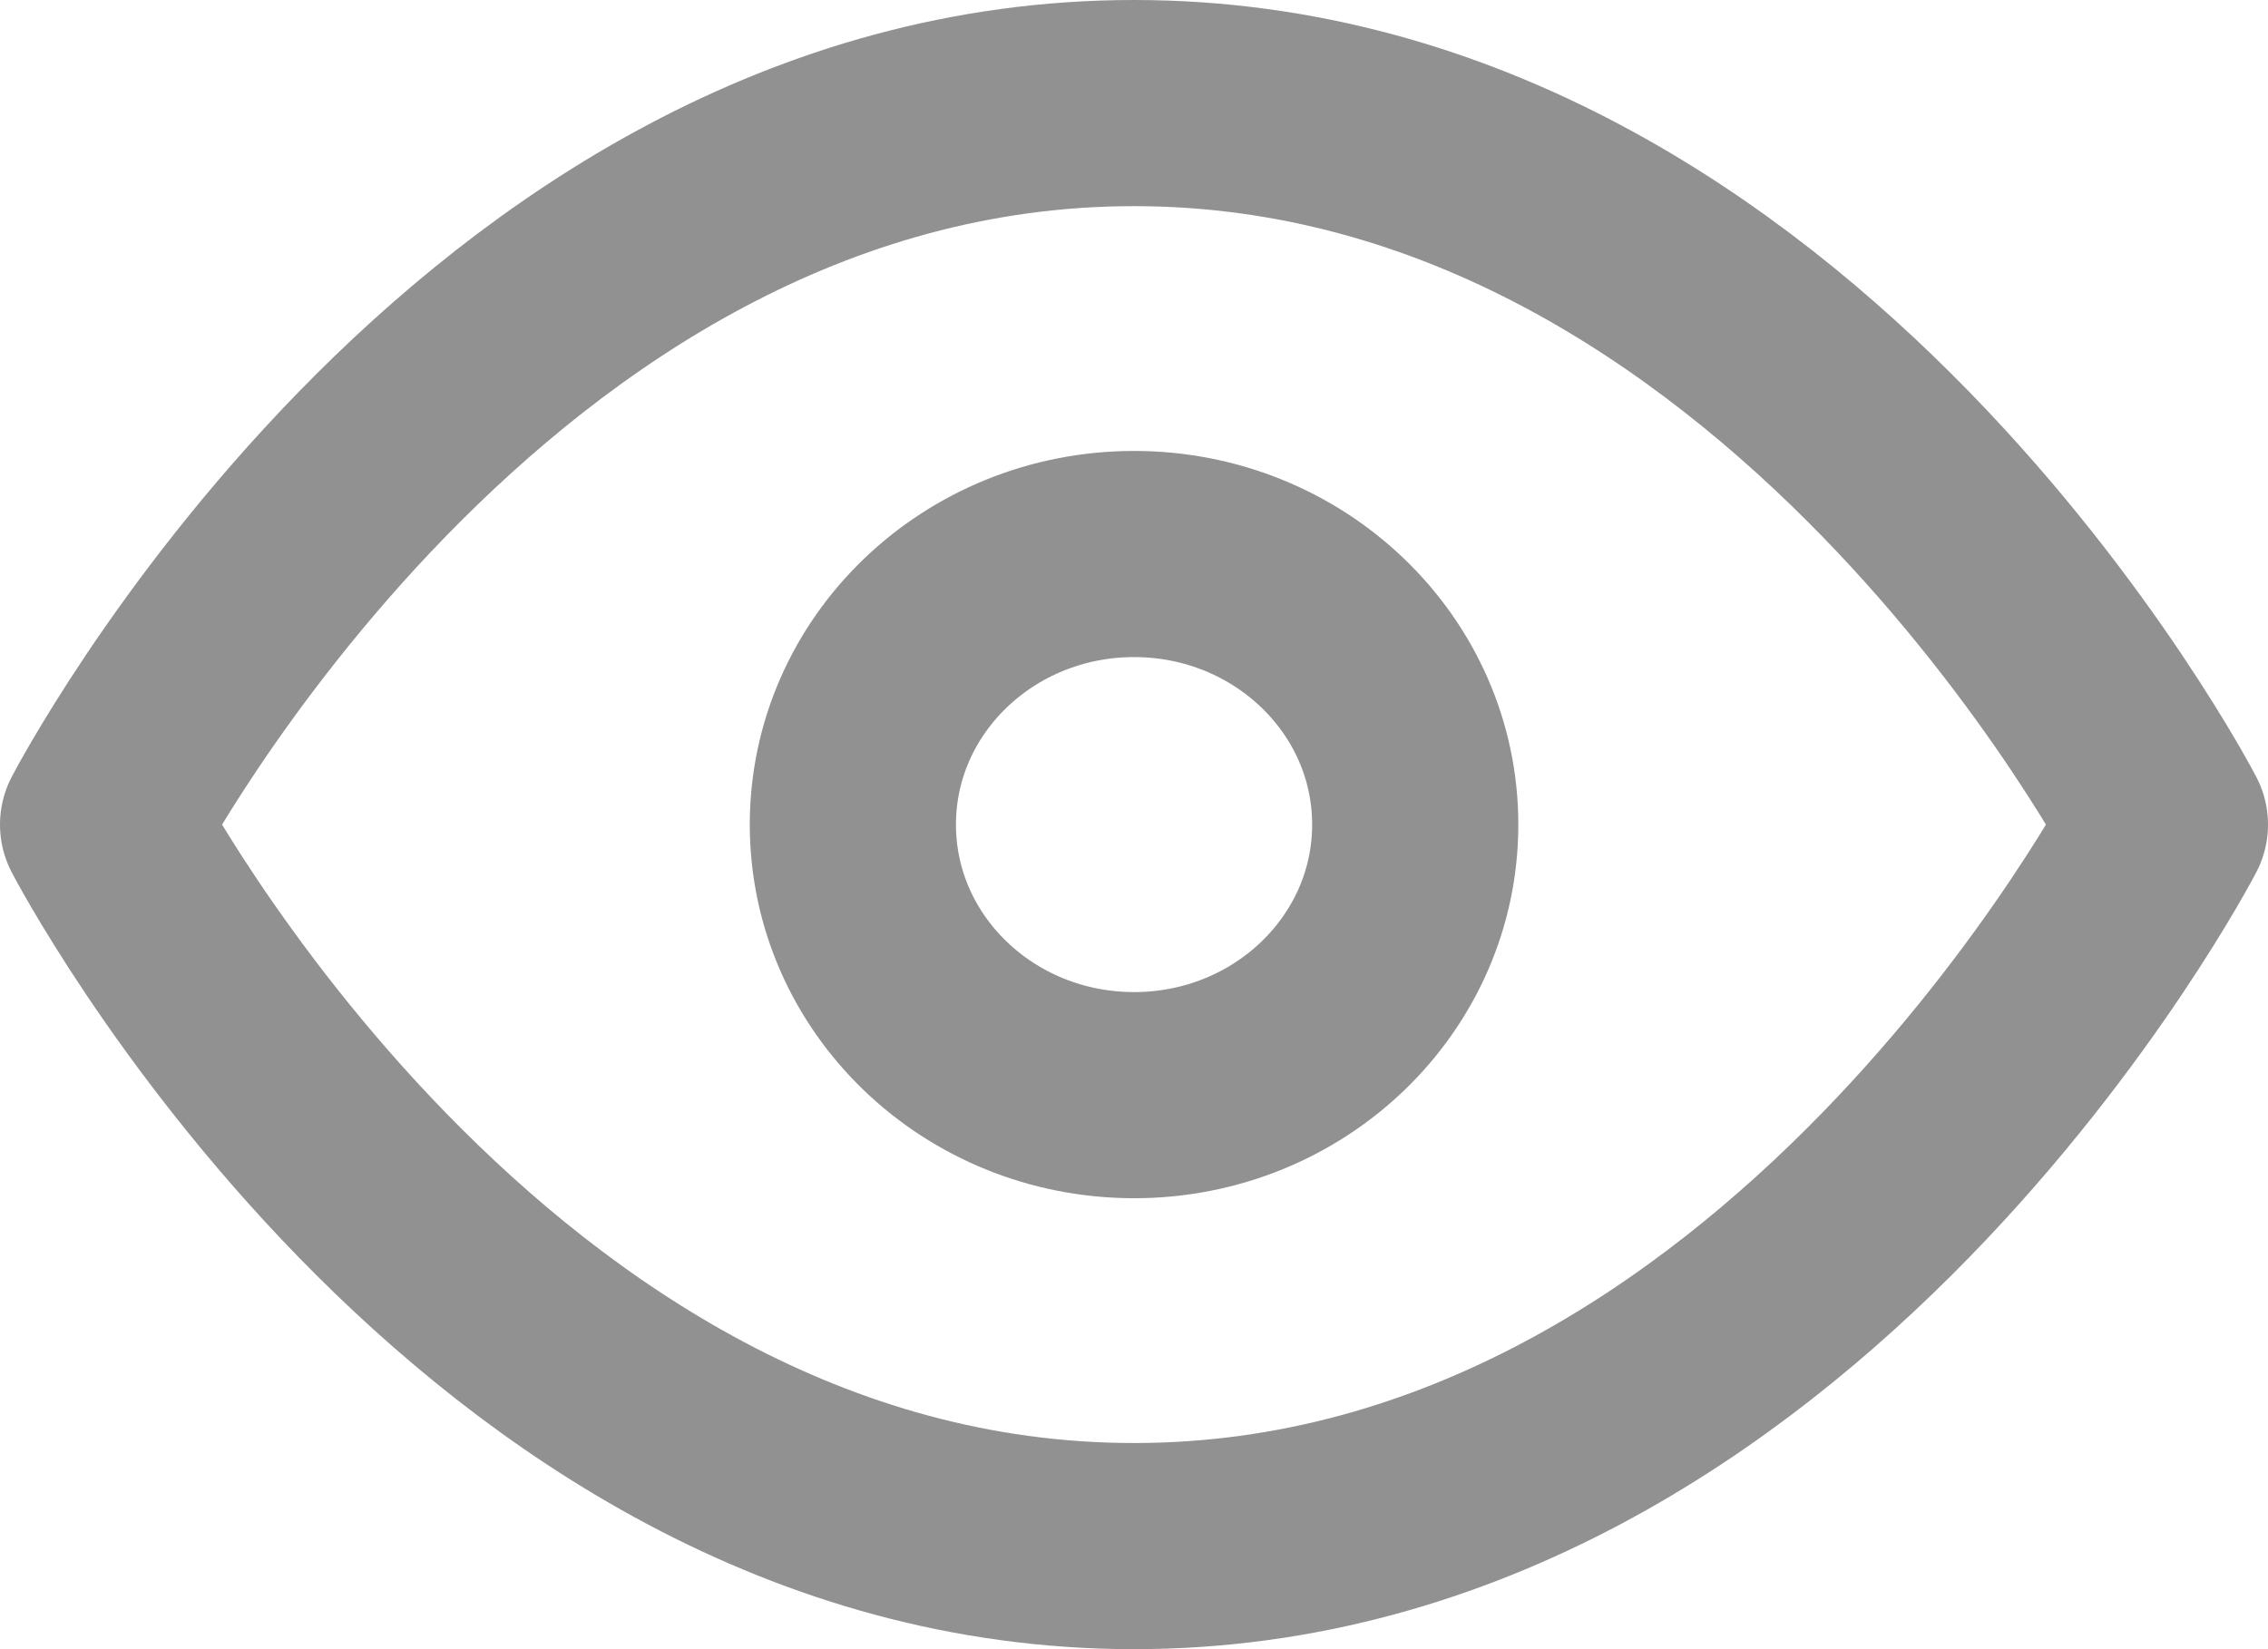 <svg width="22" height="16" viewBox="0 0 22 16" fill="none" xmlns="http://www.w3.org/2000/svg">
<path d="M1 8C1 8 4.636 1 11 1C17.364 1 21 8 21 8C21 8 17.364 15 11 15C4.636 15 1 8 1 8Z" stroke="#919191" stroke-width="2" stroke-linecap="round" stroke-linejoin="round"/>
<path d="M11.001 10.625C12.507 10.625 13.728 9.45 13.728 8C13.728 6.55 12.507 5.375 11.001 5.375C9.494 5.375 8.273 6.55 8.273 8C8.273 9.45 9.494 10.625 11.001 10.625Z" stroke="#919191" stroke-width="2" stroke-linecap="round" stroke-linejoin="round"/>
</svg>
